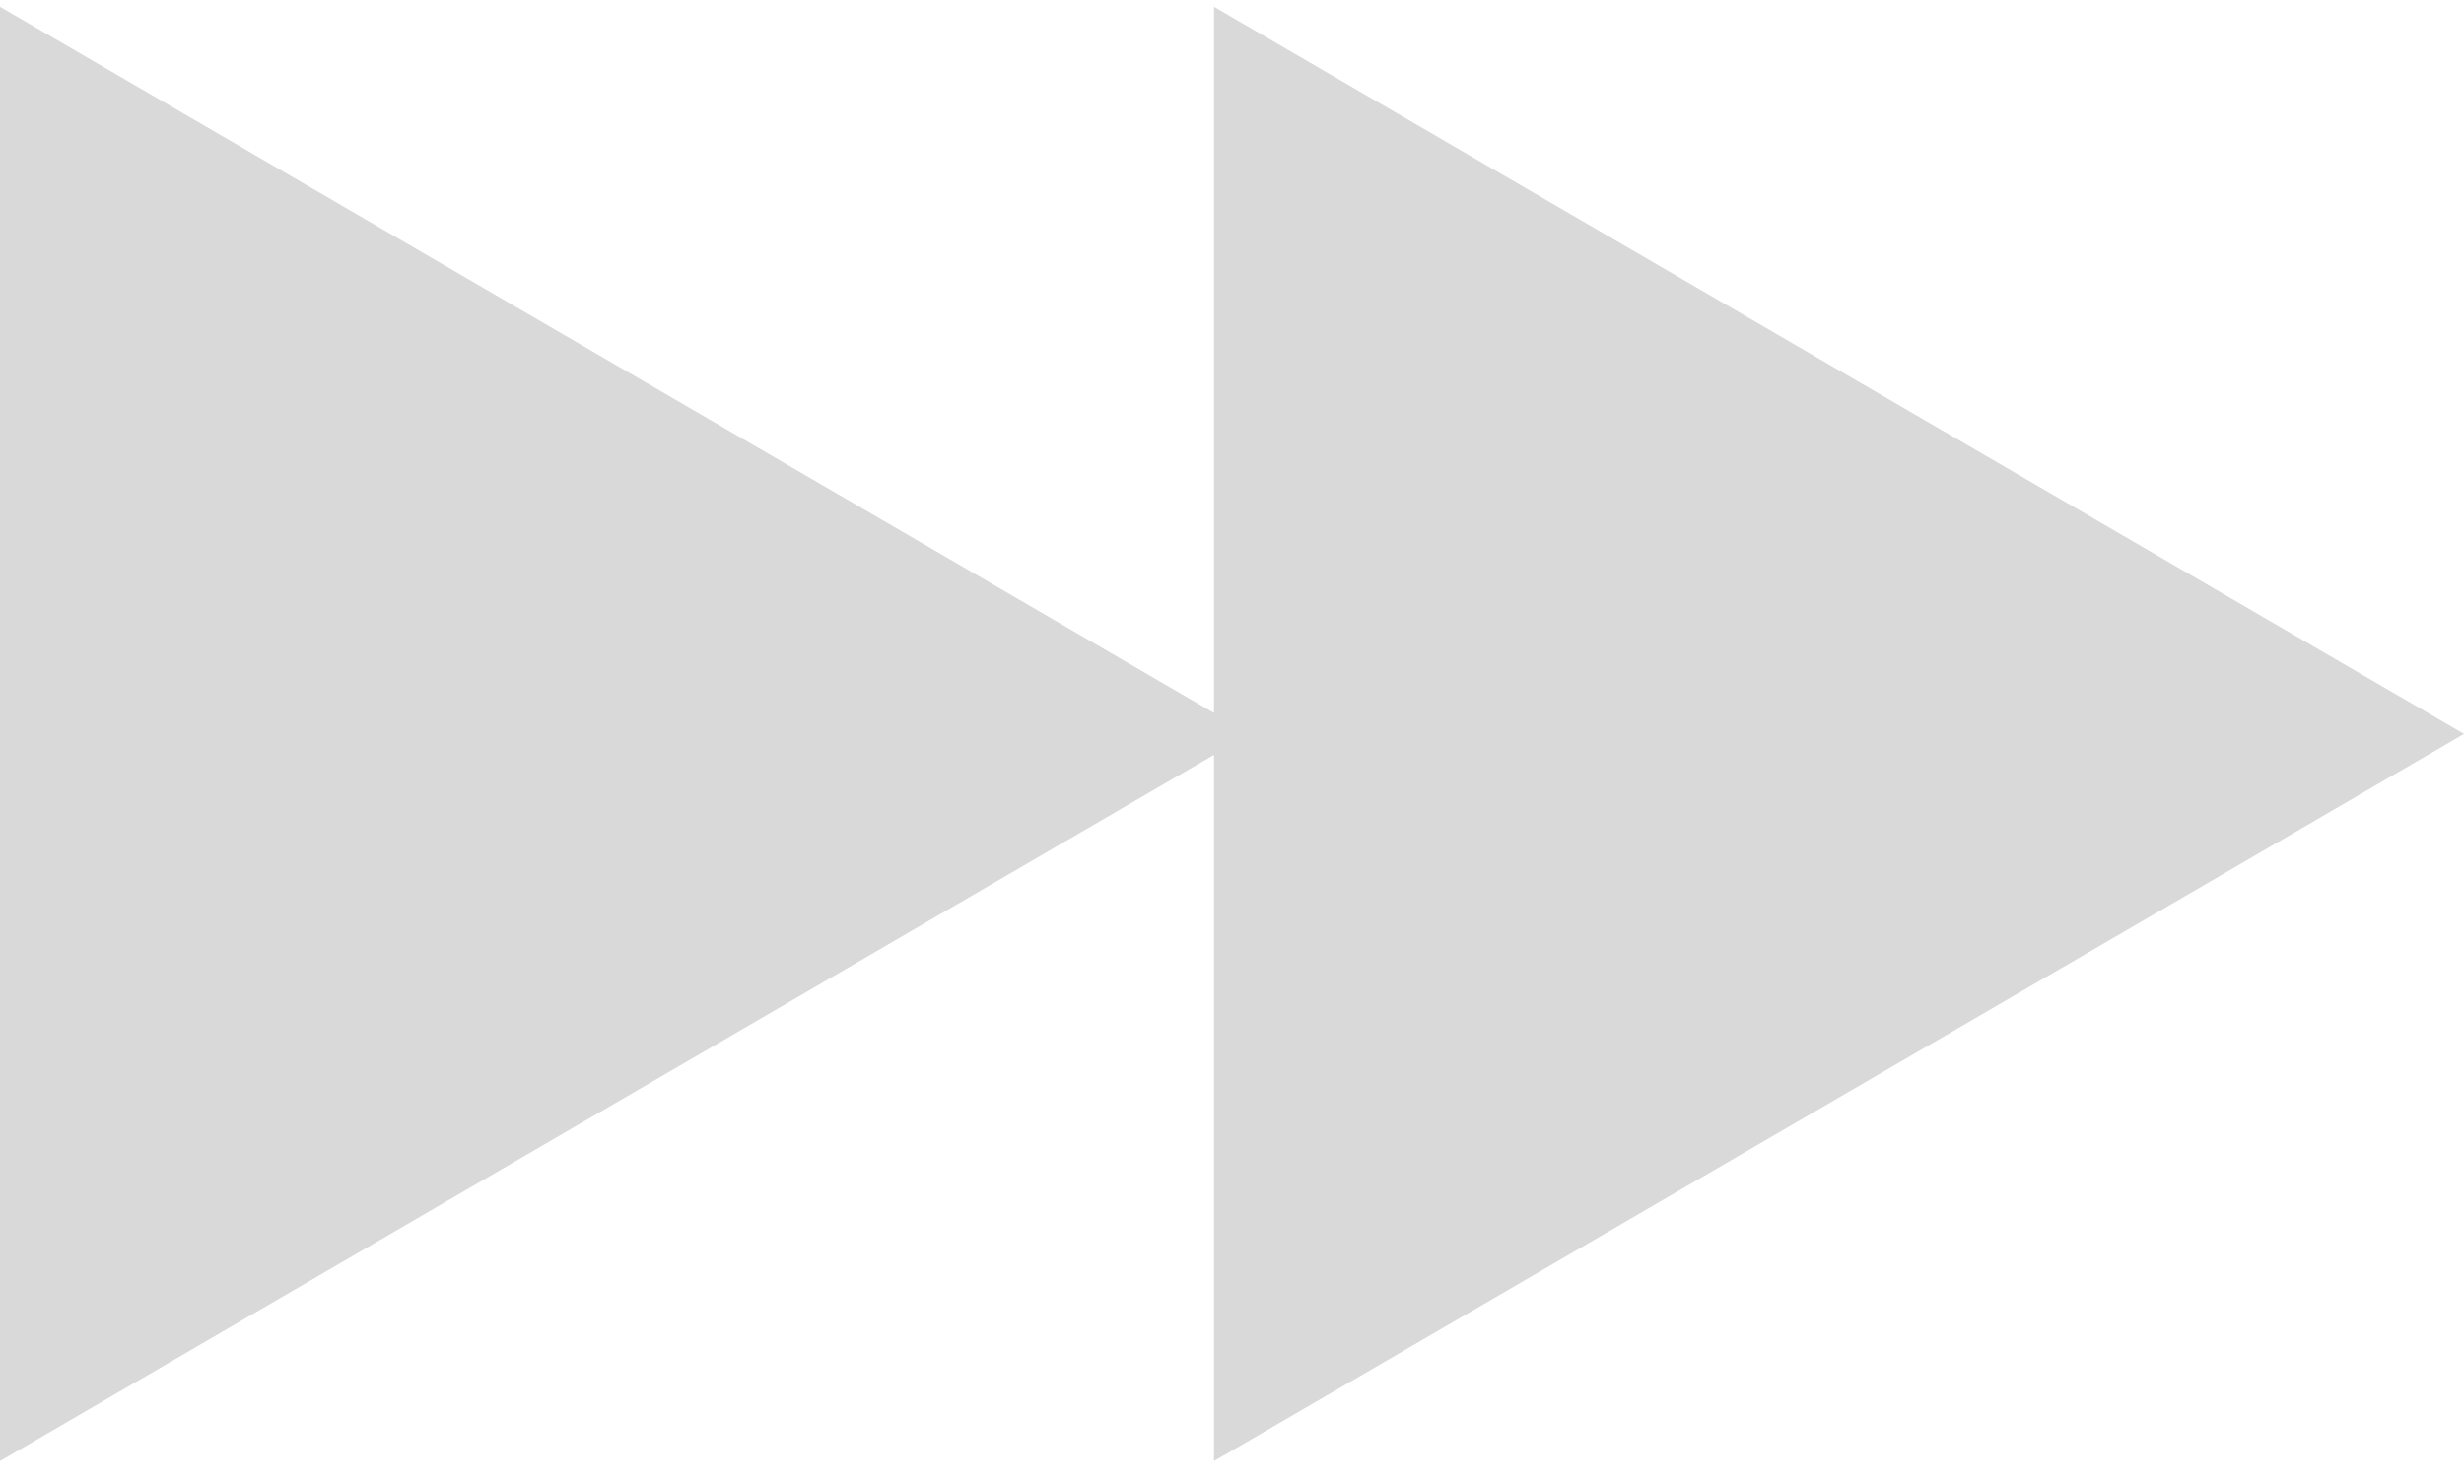 <svg width="83" height="50" viewBox="0 0 83 50" fill="none" xmlns="http://www.w3.org/2000/svg">
<path d="M0 0.228L42.107 24.727L0 49.227V0.228Z" fill="#D9D9D9"/>
<path d="M40.893 0.228L83 24.727L40.893 49.227V0.228Z" fill="#D9D9D9"/>
</svg>